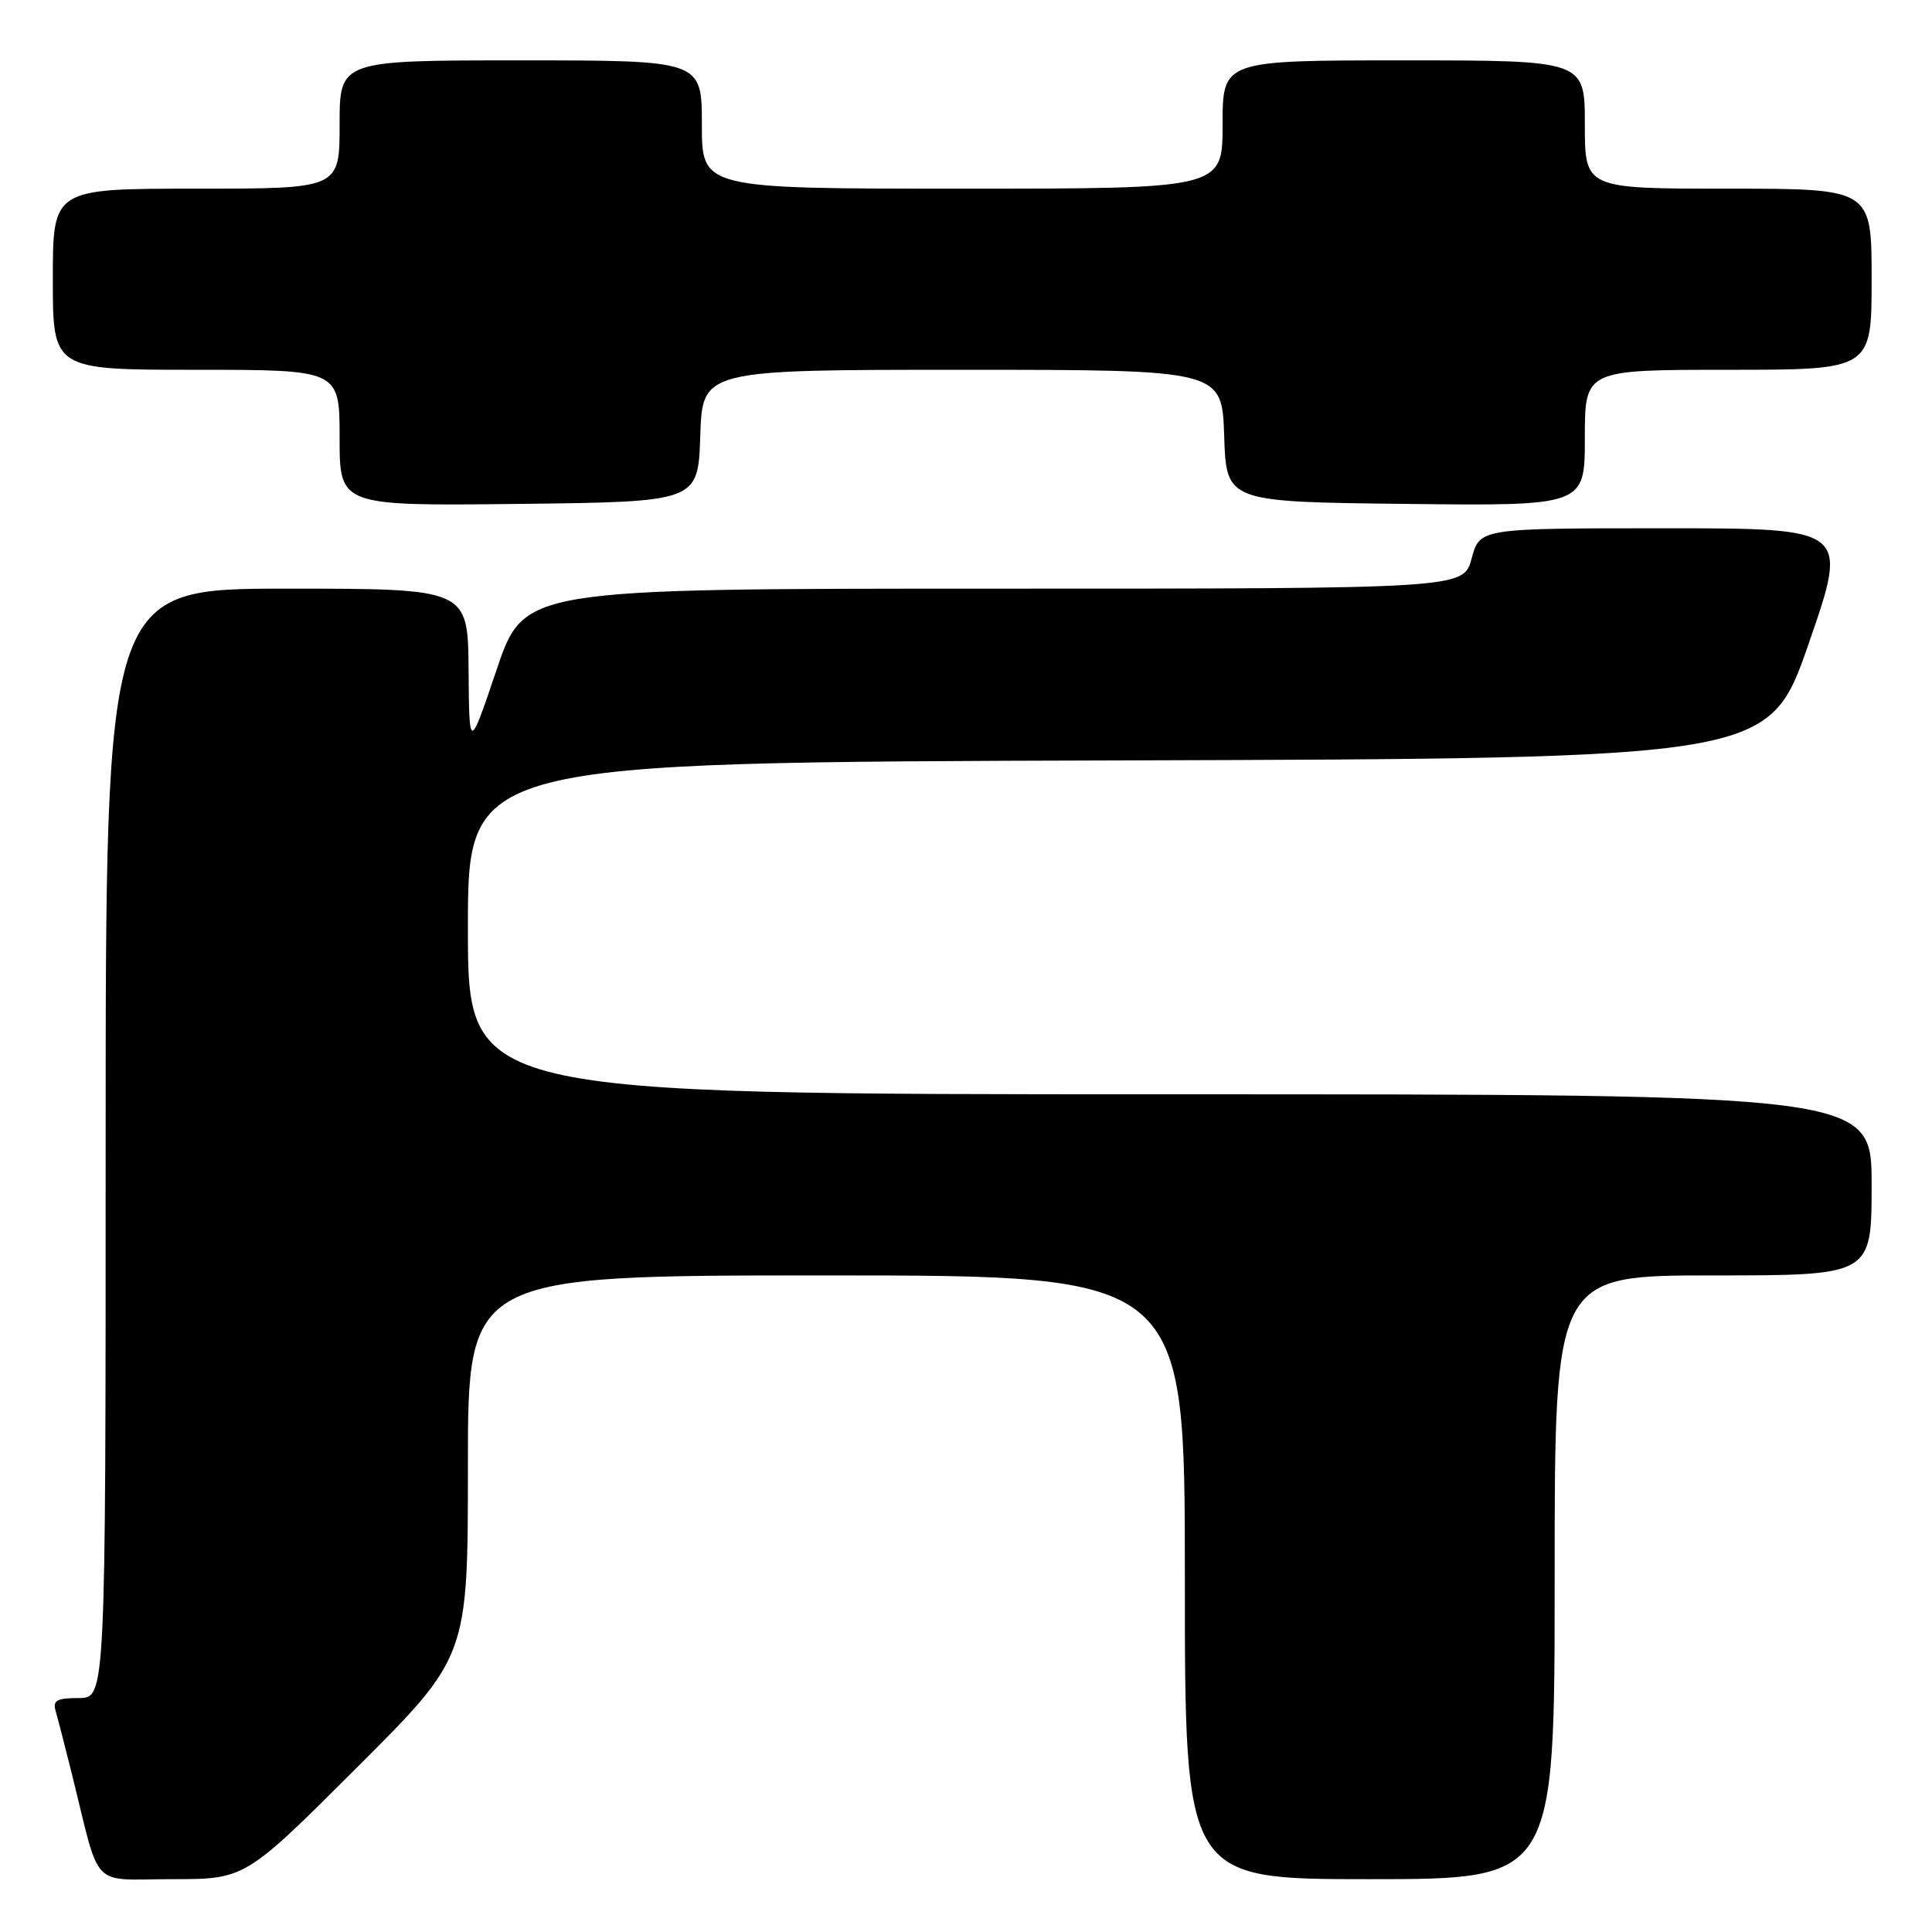 <?xml version="1.0" encoding="UTF-8" standalone="no"?>
<!DOCTYPE svg PUBLIC "-//W3C//DTD SVG 1.1//EN" "http://www.w3.org/Graphics/SVG/1.1/DTD/svg11.dtd" >
<svg xmlns="http://www.w3.org/2000/svg" xmlns:xlink="http://www.w3.org/1999/xlink" version="1.1" viewBox="0 0 256 256">
 <g >
 <path fill="currentColor"
d=" M 47.24 234.26 C 62.00 219.53 62.00 219.53 62.00 194.26 C 62.00 169.00 62.00 169.00 109.50 169.00 C 157.00 169.00 157.00 169.00 157.00 209.00 C 157.00 249.00 157.00 249.00 181.50 249.00 C 206.00 249.00 206.00 249.00 206.00 209.00 C 206.00 169.00 206.00 169.00 227.00 169.00 C 248.00 169.00 248.00 169.00 248.00 157.00 C 248.00 145.00 248.00 145.00 155.00 145.00 C 62.00 145.00 62.00 145.00 62.00 123.01 C 62.00 101.01 62.00 101.01 148.20 100.76 C 234.39 100.50 234.39 100.50 239.67 85.25 C 244.95 70.00 244.95 70.00 220.51 70.00 C 196.08 70.00 196.08 70.00 195.00 74.00 C 193.92 78.00 193.92 78.00 131.68 78.00 C 69.43 78.00 69.43 78.00 65.80 88.75 C 62.17 99.50 62.17 99.50 62.09 88.75 C 62.00 78.00 62.00 78.00 38.00 78.00 C 14.00 78.00 14.00 78.00 14.00 151.50 C 14.00 225.00 14.00 225.00 10.43 225.00 C 7.51 225.00 6.96 225.31 7.38 226.75 C 7.66 227.71 8.62 231.43 9.51 235.00 C 13.40 250.67 11.81 249.00 22.78 249.00 C 32.48 249.00 32.48 249.00 47.24 234.26 Z  M 92.79 57.75 C 93.08 49.00 93.08 49.00 127.50 49.00 C 161.92 49.00 161.92 49.00 162.21 57.75 C 162.50 66.50 162.50 66.50 186.25 66.77 C 210.00 67.04 210.00 67.04 210.00 58.02 C 210.00 49.00 210.00 49.00 229.00 49.00 C 248.00 49.00 248.00 49.00 248.00 37.00 C 248.00 25.00 248.00 25.00 229.00 25.00 C 210.00 25.00 210.00 25.00 210.00 16.50 C 210.00 8.00 210.00 8.00 186.00 8.00 C 162.00 8.00 162.00 8.00 162.00 16.50 C 162.00 25.00 162.00 25.00 127.50 25.00 C 93.00 25.00 93.00 25.00 93.00 16.50 C 93.00 8.00 93.00 8.00 69.00 8.00 C 45.00 8.00 45.00 8.00 45.00 16.50 C 45.00 25.00 45.00 25.00 26.00 25.00 C 7.00 25.00 7.00 25.00 7.00 37.00 C 7.00 49.00 7.00 49.00 26.00 49.00 C 45.00 49.00 45.00 49.00 45.00 58.02 C 45.00 67.04 45.00 67.04 68.75 66.77 C 92.50 66.50 92.50 66.50 92.79 57.75 Z "/>
</g>
</svg>
